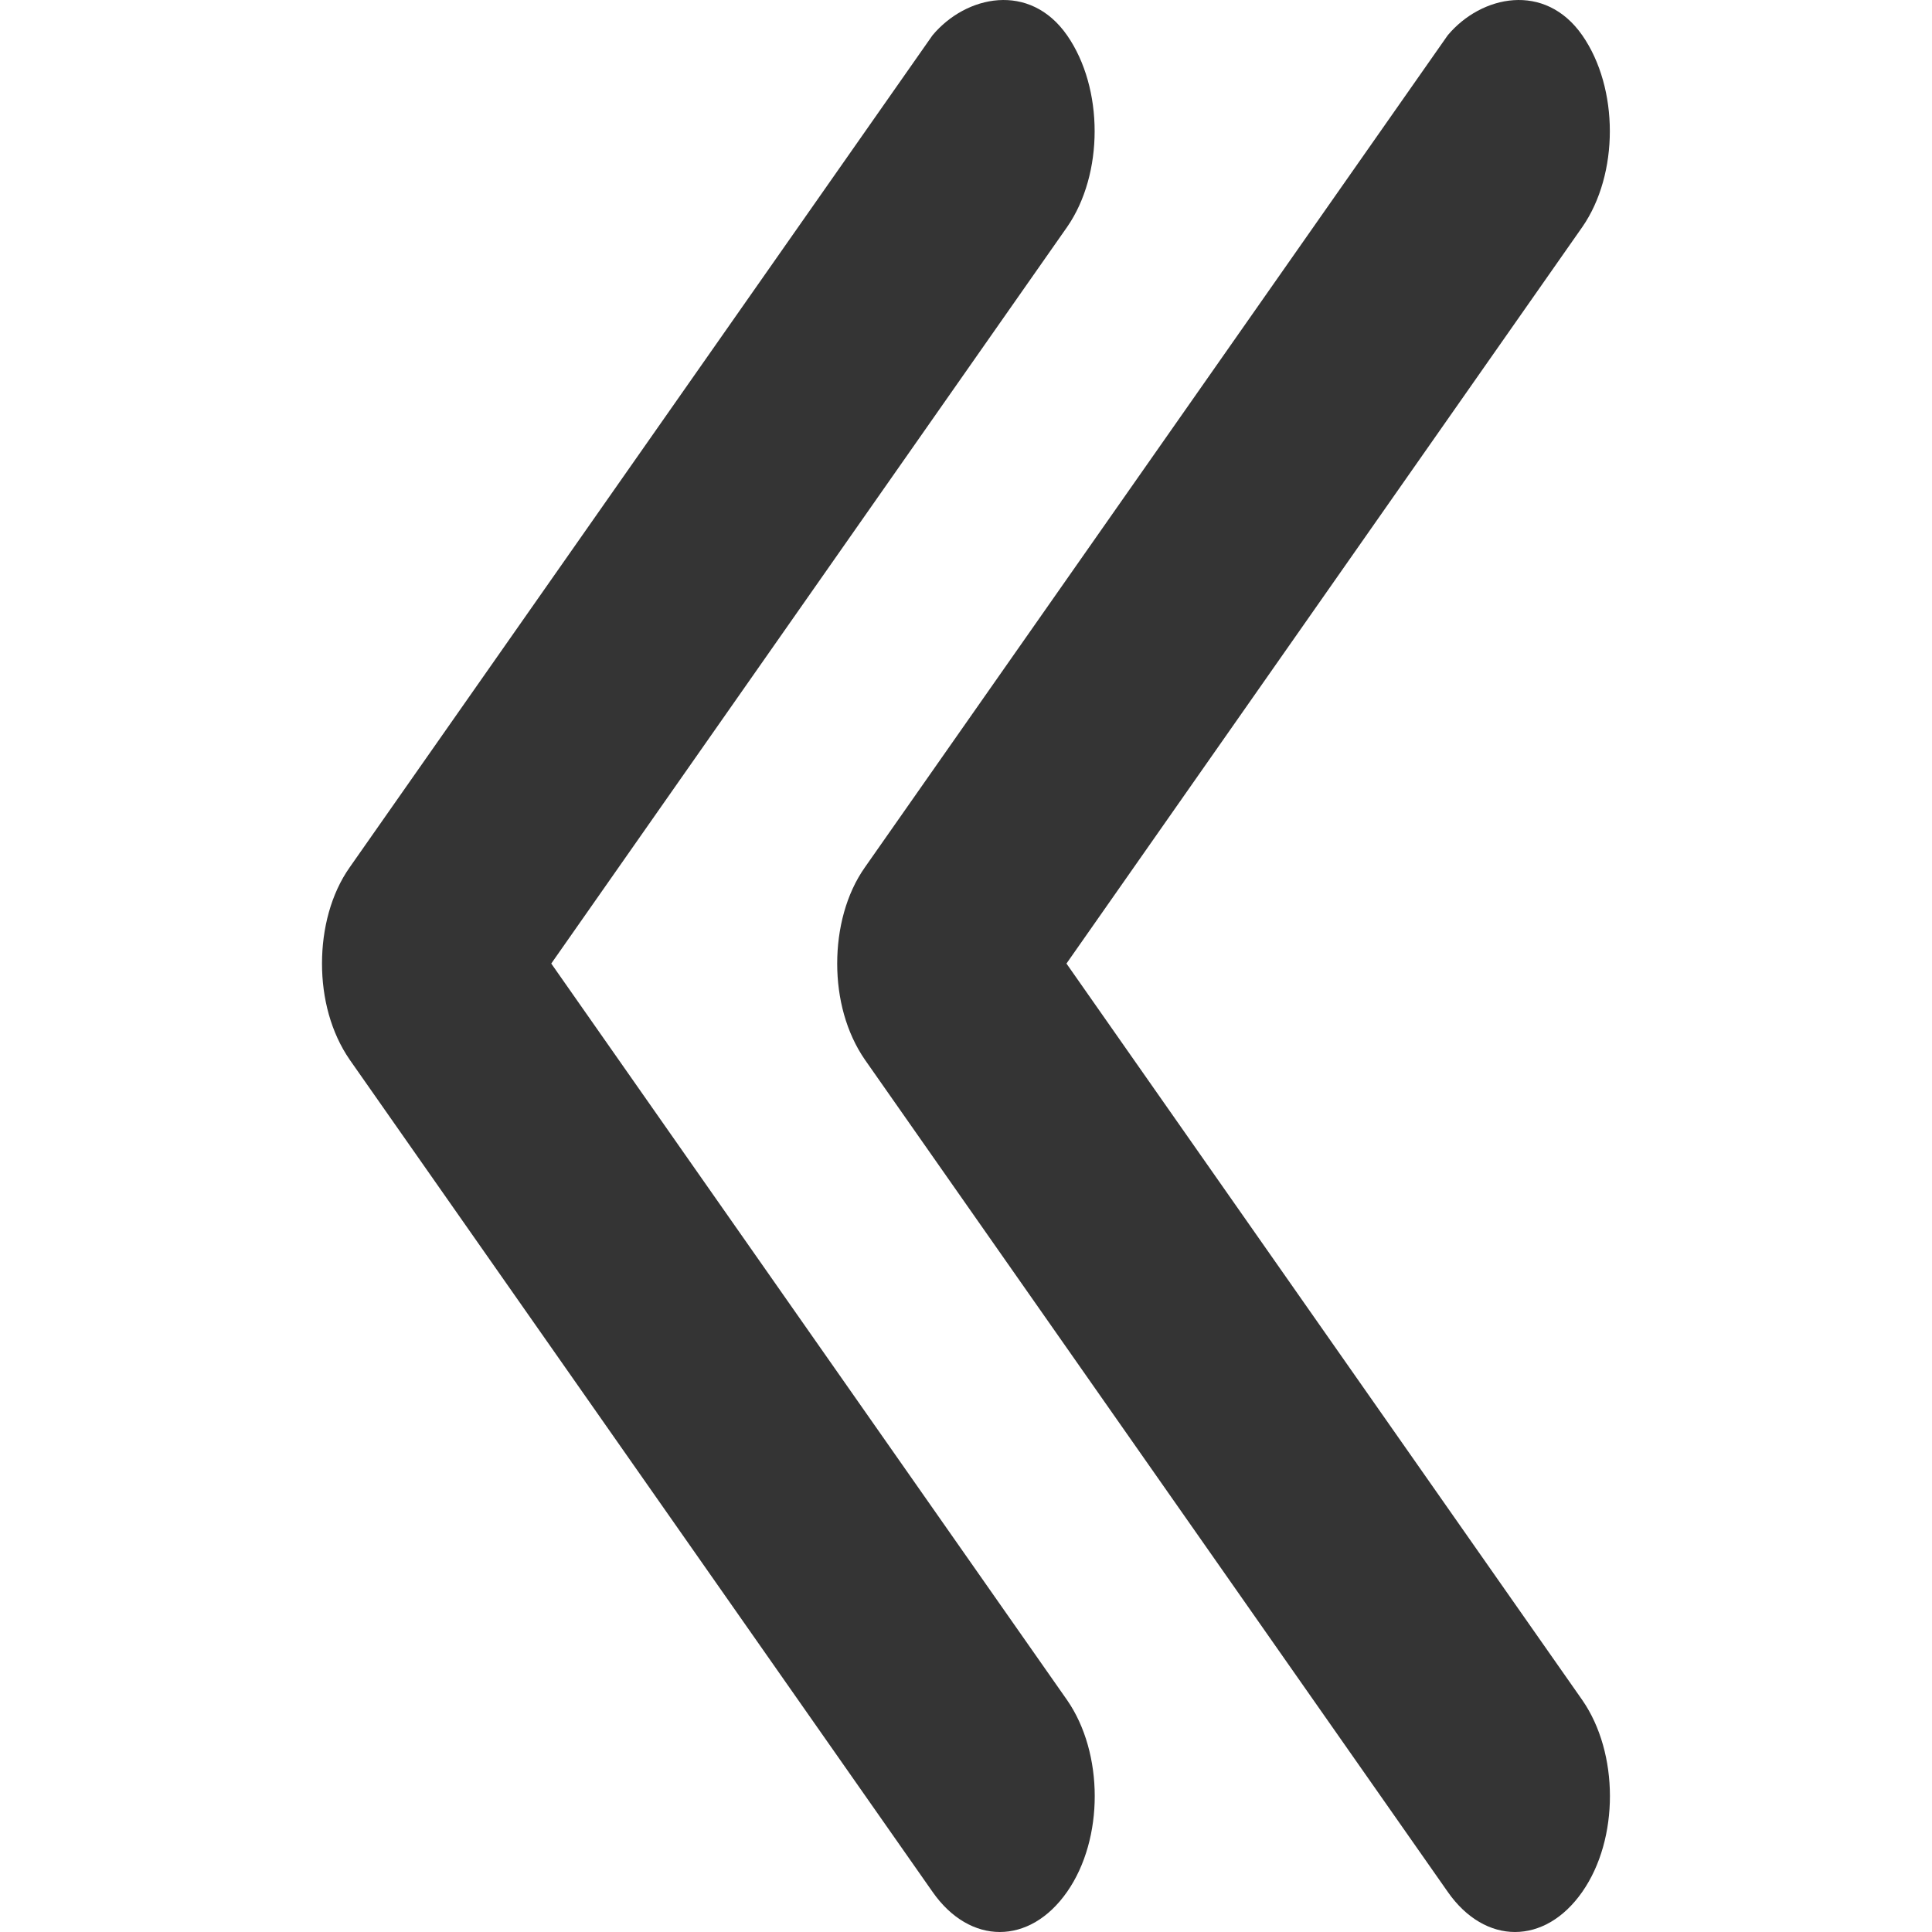 <svg width="30" height="30" viewBox="0 0 30 30" fill="none" xmlns="http://www.w3.org/2000/svg">
<path d="M13.43 13.468L22.48 0.548C23 -0.074 23.99 -0.284 24.57 0.549C25.14 1.37 25.14 2.703 24.57 3.525L16.56 14.962L24.57 26.399C25.14 27.221 25.144 28.554 24.57 29.376C23.99 30.208 23.06 30.208 22.48 29.376L13.43 16.455C13.14 16.034 13 15.503 13 14.962C13 14.421 13.14 13.879 13.43 13.468Z" fill="#343434"/>
<path d="M5.43 13.468L14.48 0.548C15 -0.074 15.99 -0.284 16.57 0.549C17.14 1.37 17.14 2.703 16.57 3.525L8.56 14.962L16.57 26.399C17.14 27.221 17.144 28.554 16.57 29.376C15.99 30.208 15.06 30.208 14.48 29.376L5.43 16.455C5.14 16.034 5 15.503 5 14.962C5 14.421 5.14 13.879 5.43 13.468Z" fill="#343434"/>
</svg>
